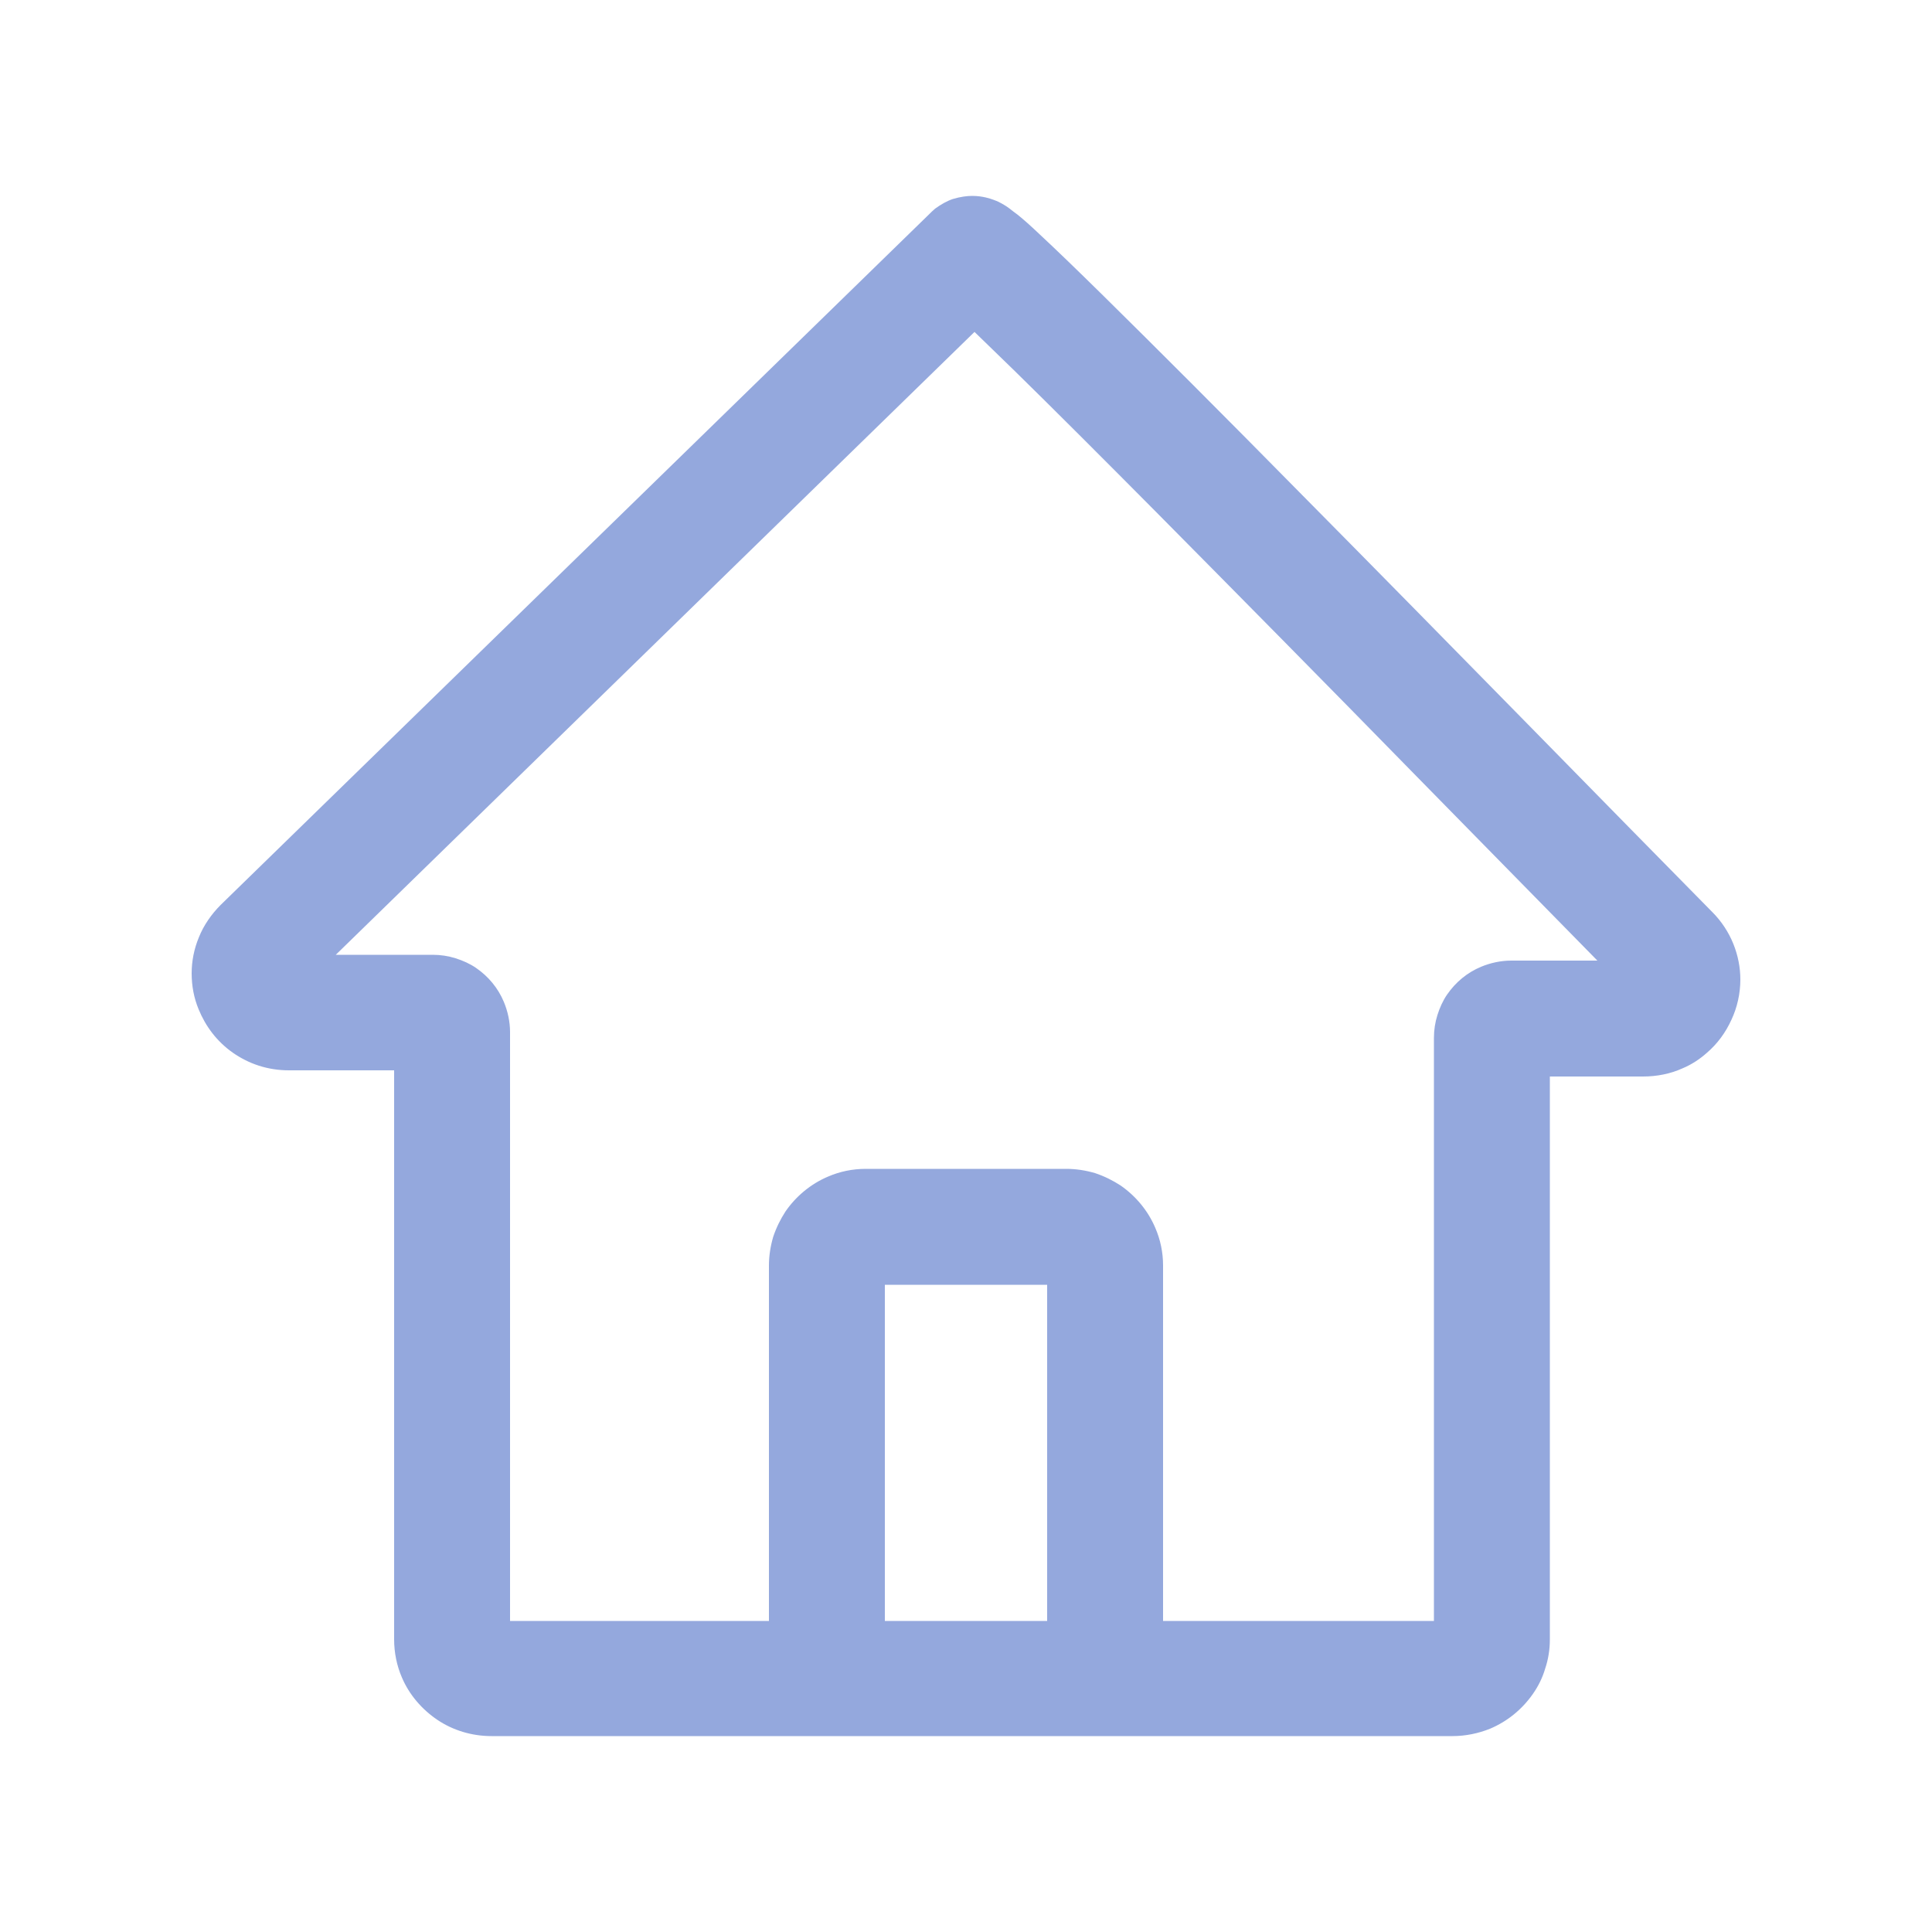 <?xml version="1.0" encoding="utf-8"?>
<!-- Generator: Adobe Illustrator 21.0.2, SVG Export Plug-In . SVG Version: 6.00 Build 0)  -->
<svg version="1.1" id="Layer_1" xmlns="http://www.w3.org/2000/svg" xmlns:xlink="http://www.w3.org/1999/xlink" x="0px" y="0px"
	 viewBox="0 0 500 500" style="enable-background:new 0 0 500 500;" xml:space="preserve">
<style type="text/css">
	.st0{display:none;}
	.st1{fill:#94A8DD;}
</style>
<g id="Layer_1_1_">
</g>
<g id="home" class="st0">
</g>
<g id="updates" class="st0">
</g>
<g id="activities" class="st0">
</g>
<g id="contest" class="st0">
</g>
<g id="Rewards" class="st0">
</g>
<g id="Rewards_2" class="st0">
</g>
<g id="leaderboard" class="st0">
</g>
<g id="logout" class="st0">
</g>
<g id="arrow" class="st0">
</g>
<g id="clock" class="st0">
</g>
<g id="send" class="st0">
</g>
<g id="mini-menu" class="st0">
</g>
<g id="menu" class="st0">
</g>
<g id="back_arrow" class="st0">
</g>
<g id="call" class="st0">
</g>
<g id="Layer_17">
	<path class="st1" d="M448.6,244.3c-1.2-3-3.1-5.9-5.4-8.2c-23.7-24-67.9-69.3-106.8-108.6c-19.4-19.7-37.5-37.8-51-51.1
		c-6.8-6.7-12.4-12.1-16.6-16c-2.1-2-3.8-3.5-5.4-4.8c-0.4-0.3-0.8-0.6-1.2-0.9c-0.3-0.2-0.6-0.5-0.9-0.7c-0.5-0.4-1.1-0.8-2-1.3
		c-0.5-0.3-1.1-0.6-2.2-1c-0.5-0.2-1.2-0.4-2-0.6c-0.9-0.2-2-0.4-3.5-0.4c-1.3,0-3,0.2-5,0.8c-1.5,0.5-3.1,1.4-4.6,2.5
		c-0.6,0.5-1.1,1-1.7,1.6L57.1,234.2l0,0c-2.4,2.4-4.4,5.3-5.6,8.3c-1.3,3.1-1.9,6.3-1.9,9.4c0,3.3,0.6,6.4,1.8,9.3
		c1.8,4.4,4.7,8.3,8.8,11.2c2,1.4,4.3,2.6,6.8,3.4s5.1,1.2,7.8,1.2H102v147.3c0,3.4,0.7,6.8,2,9.8c1.9,4.5,5.2,8.3,9.2,11
		s8.9,4.2,14,4.2H199h102h74.9c3.4,0,6.7-0.7,9.7-1.9c4.5-1.9,8.3-5,11.1-9c1.4-2,2.5-4.2,3.2-6.6c0.8-2.4,1.2-4.9,1.2-7.5V278.6
		h24.1c3.6,0,7.1-0.7,10.2-2.1c2.4-1,4.5-2.4,6.3-4c2.8-2.4,4.9-5.3,6.4-8.6c1.5-3.2,2.3-6.8,2.3-10.4
		C450.4,250.4,449.8,247.3,448.6,244.3z M229,419.5v-87h42v87H229z M391.1,248.6c-2.7,0-5.4,0.6-7.8,1.6c-3.6,1.5-6.6,4-8.8,7.2
		c-1.1,1.6-1.9,3.4-2.5,5.3s-0.9,3.9-0.9,5.9v150.9H301v-92c0-3.4-0.7-6.7-2-9.7c-1.9-4.5-5.1-8.3-9-11c-2-1.3-4.2-2.4-6.6-3.2
		c-2.4-0.7-4.9-1.1-7.4-1.1h-52c-3.4,0-6.7,0.7-9.7,2c-4.5,1.9-8.3,5.1-11,9c-1.3,2-2.4,4.2-3.2,6.6c-0.7,2.4-1.1,4.9-1.1,7.4v92
		h-67V267.1c0-2.7-0.6-5.4-1.6-7.8c-1.5-3.6-4-6.6-7.2-8.8c-1.6-1.1-3.4-1.9-5.3-2.5s-3.9-0.9-5.9-0.9H86.9L252.2,85.9
		c2.9,2.8,6.4,6.2,10.4,10.1c9.8,9.6,22.5,22.3,36.4,36.3c20.9,21.1,44.9,45.4,66.9,67.9c17.9,18.2,34.6,35.3,47.5,48.4H391.1z"/>
</g>
</svg>
